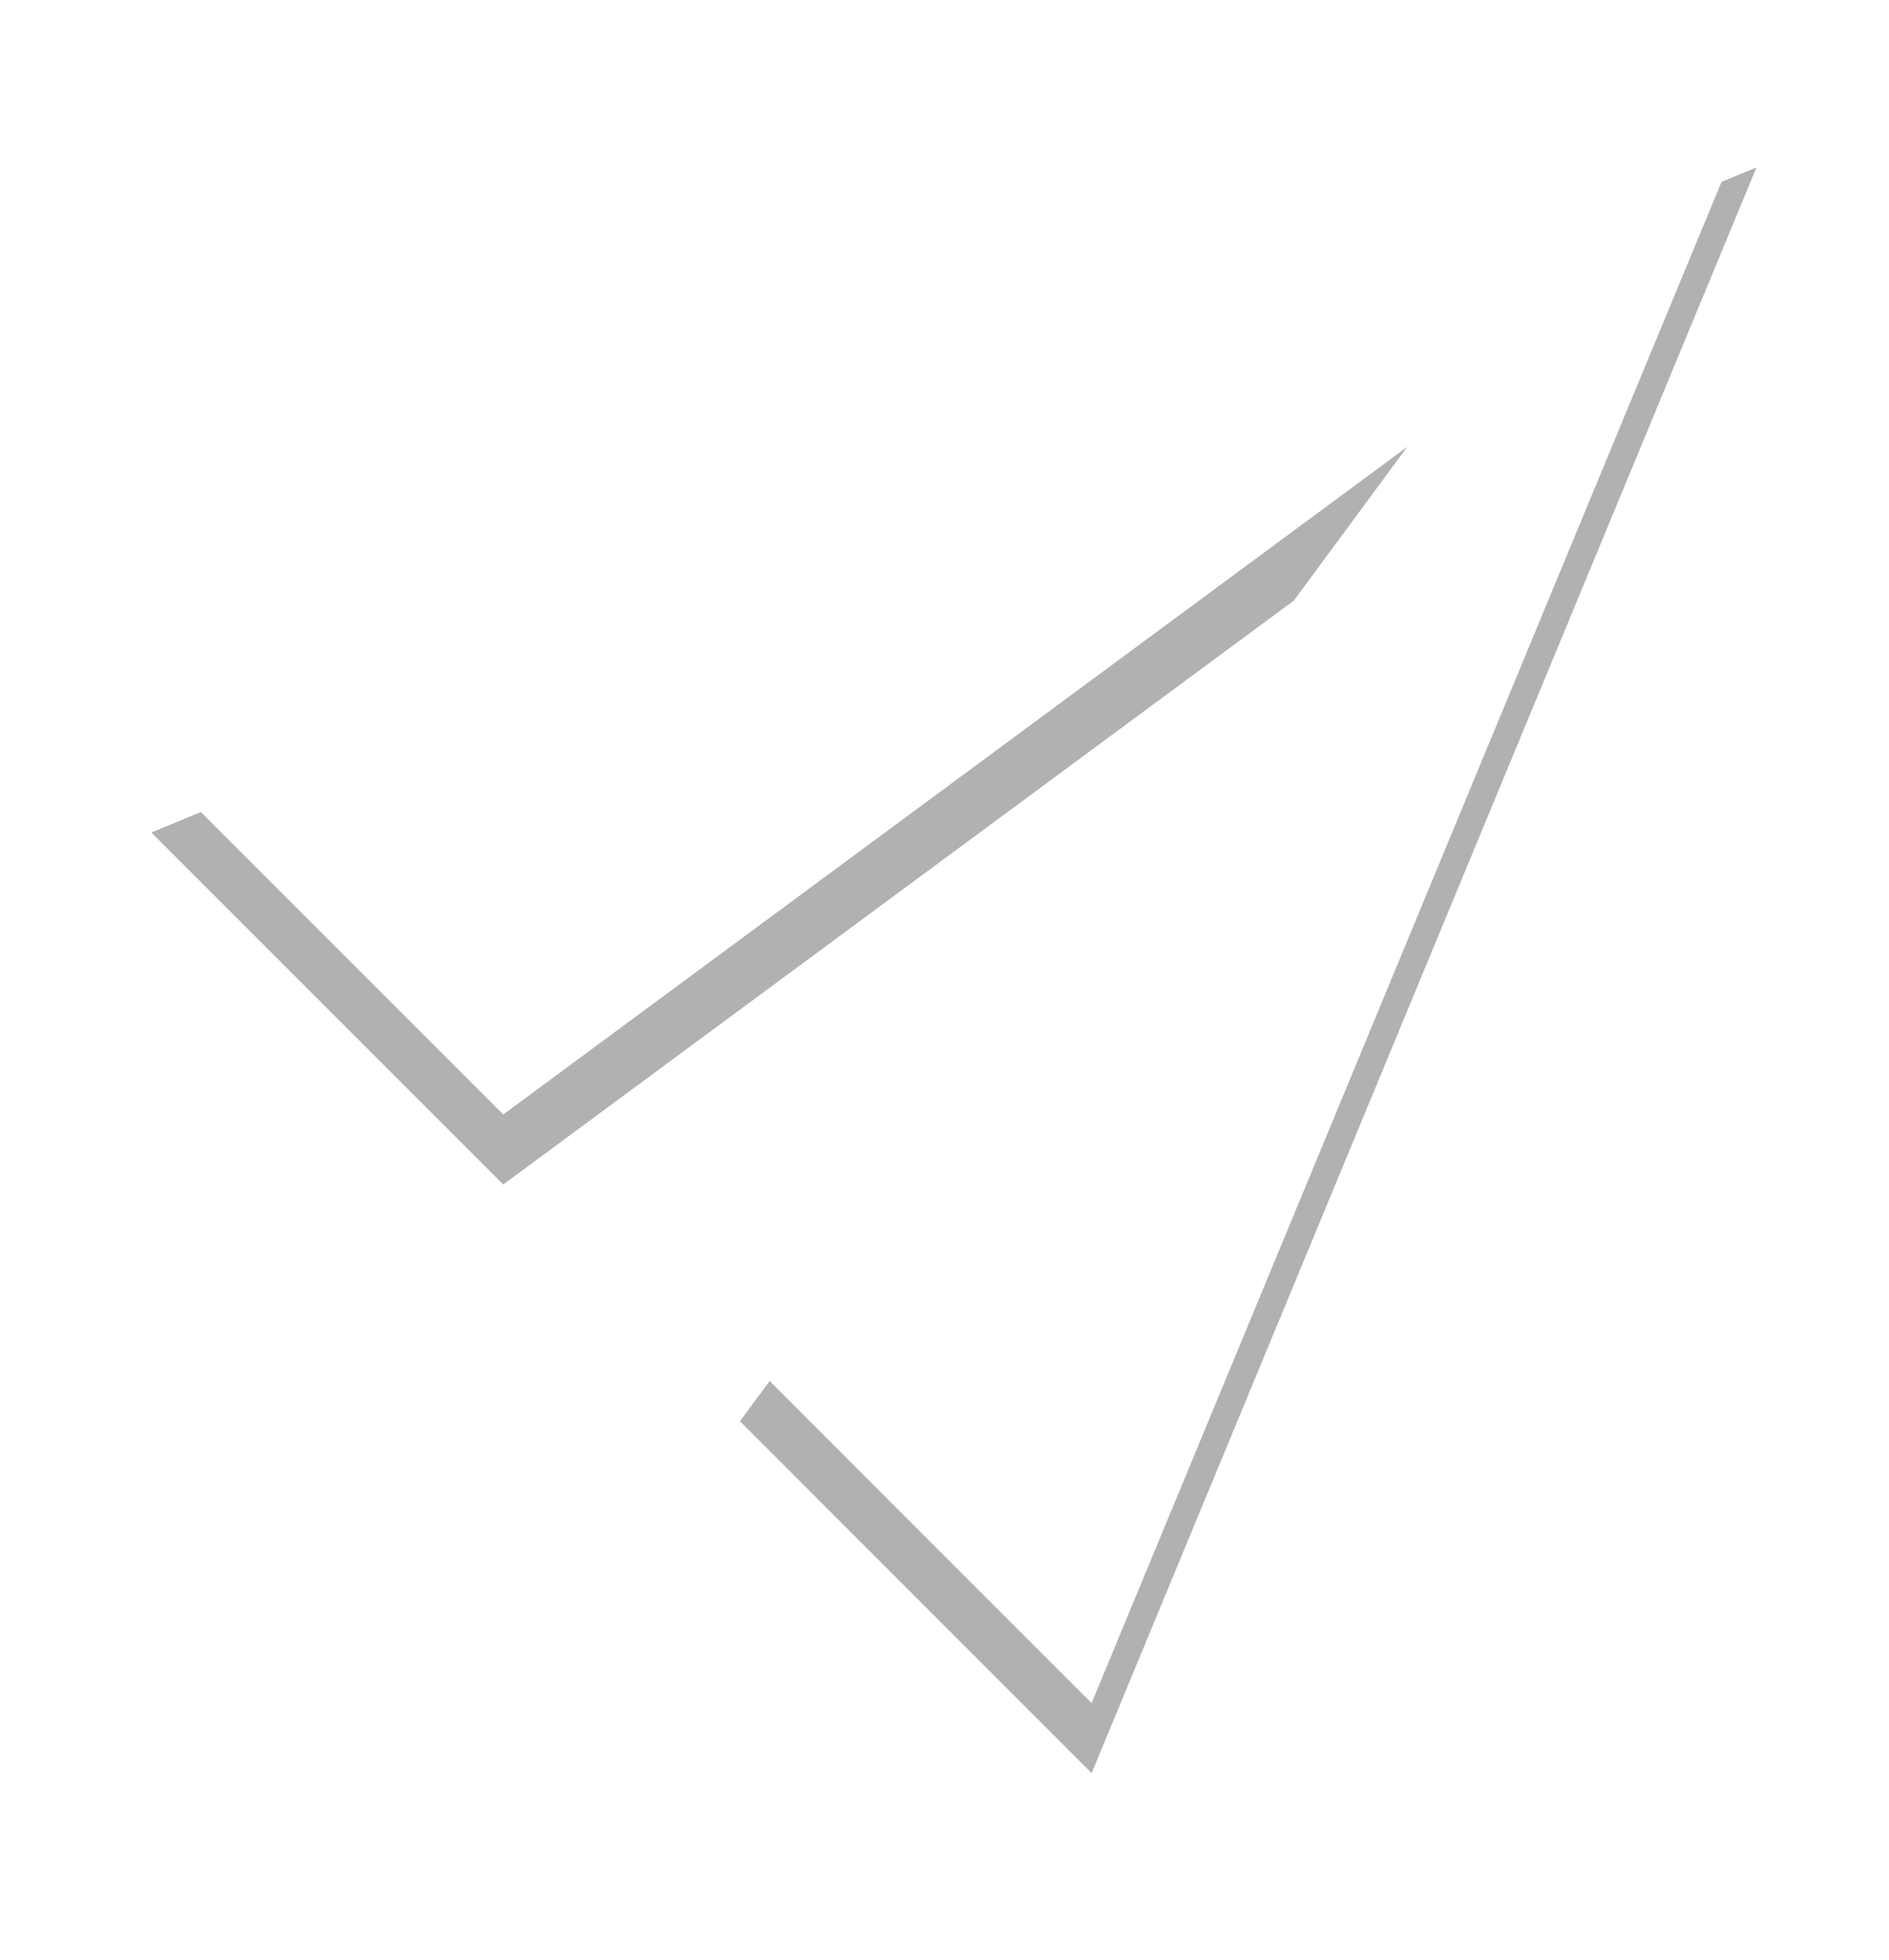 <svg xmlns="http://www.w3.org/2000/svg" xmlns:xlink="http://www.w3.org/1999/xlink" width="13.5" height="14" viewBox="0 0 27 28"><defs><path id="j8vsa" d="M2035.106 539.392l-9.503 22.942-5.027-5.027 9.539-12.923-12.922 9.54-5.029-5.029z"/><mask id="j8vsc" width="2" height="2" x="-1" y="-1"><path fill="#fff" d="M2012 539h24v24h-24z"/><use xlink:href="#j8vsa"/></mask><filter id="j8vsb" width="50" height="51" x="1999" y="526" filterUnits="userSpaceOnUse"><feOffset dy="1" in="SourceGraphic" result="FeOffset1518Out"/><feGaussianBlur in="FeOffset1518Out" result="FeGaussianBlur1519Out" stdDeviation="1.2 1.2"/></filter></defs><g><g opacity=".9" transform="translate(-2010 -538)"><g filter="url(#j8vsb)"><use fill="none" stroke-opacity=".34" stroke-width="0" mask="url(&quot;#j8vsc&quot;)" xlink:href="#j8vsa"/><use fill-opacity=".34" xlink:href="#j8vsa"/></g><use fill="#fff" xlink:href="#j8vsa"/></g></g></svg>